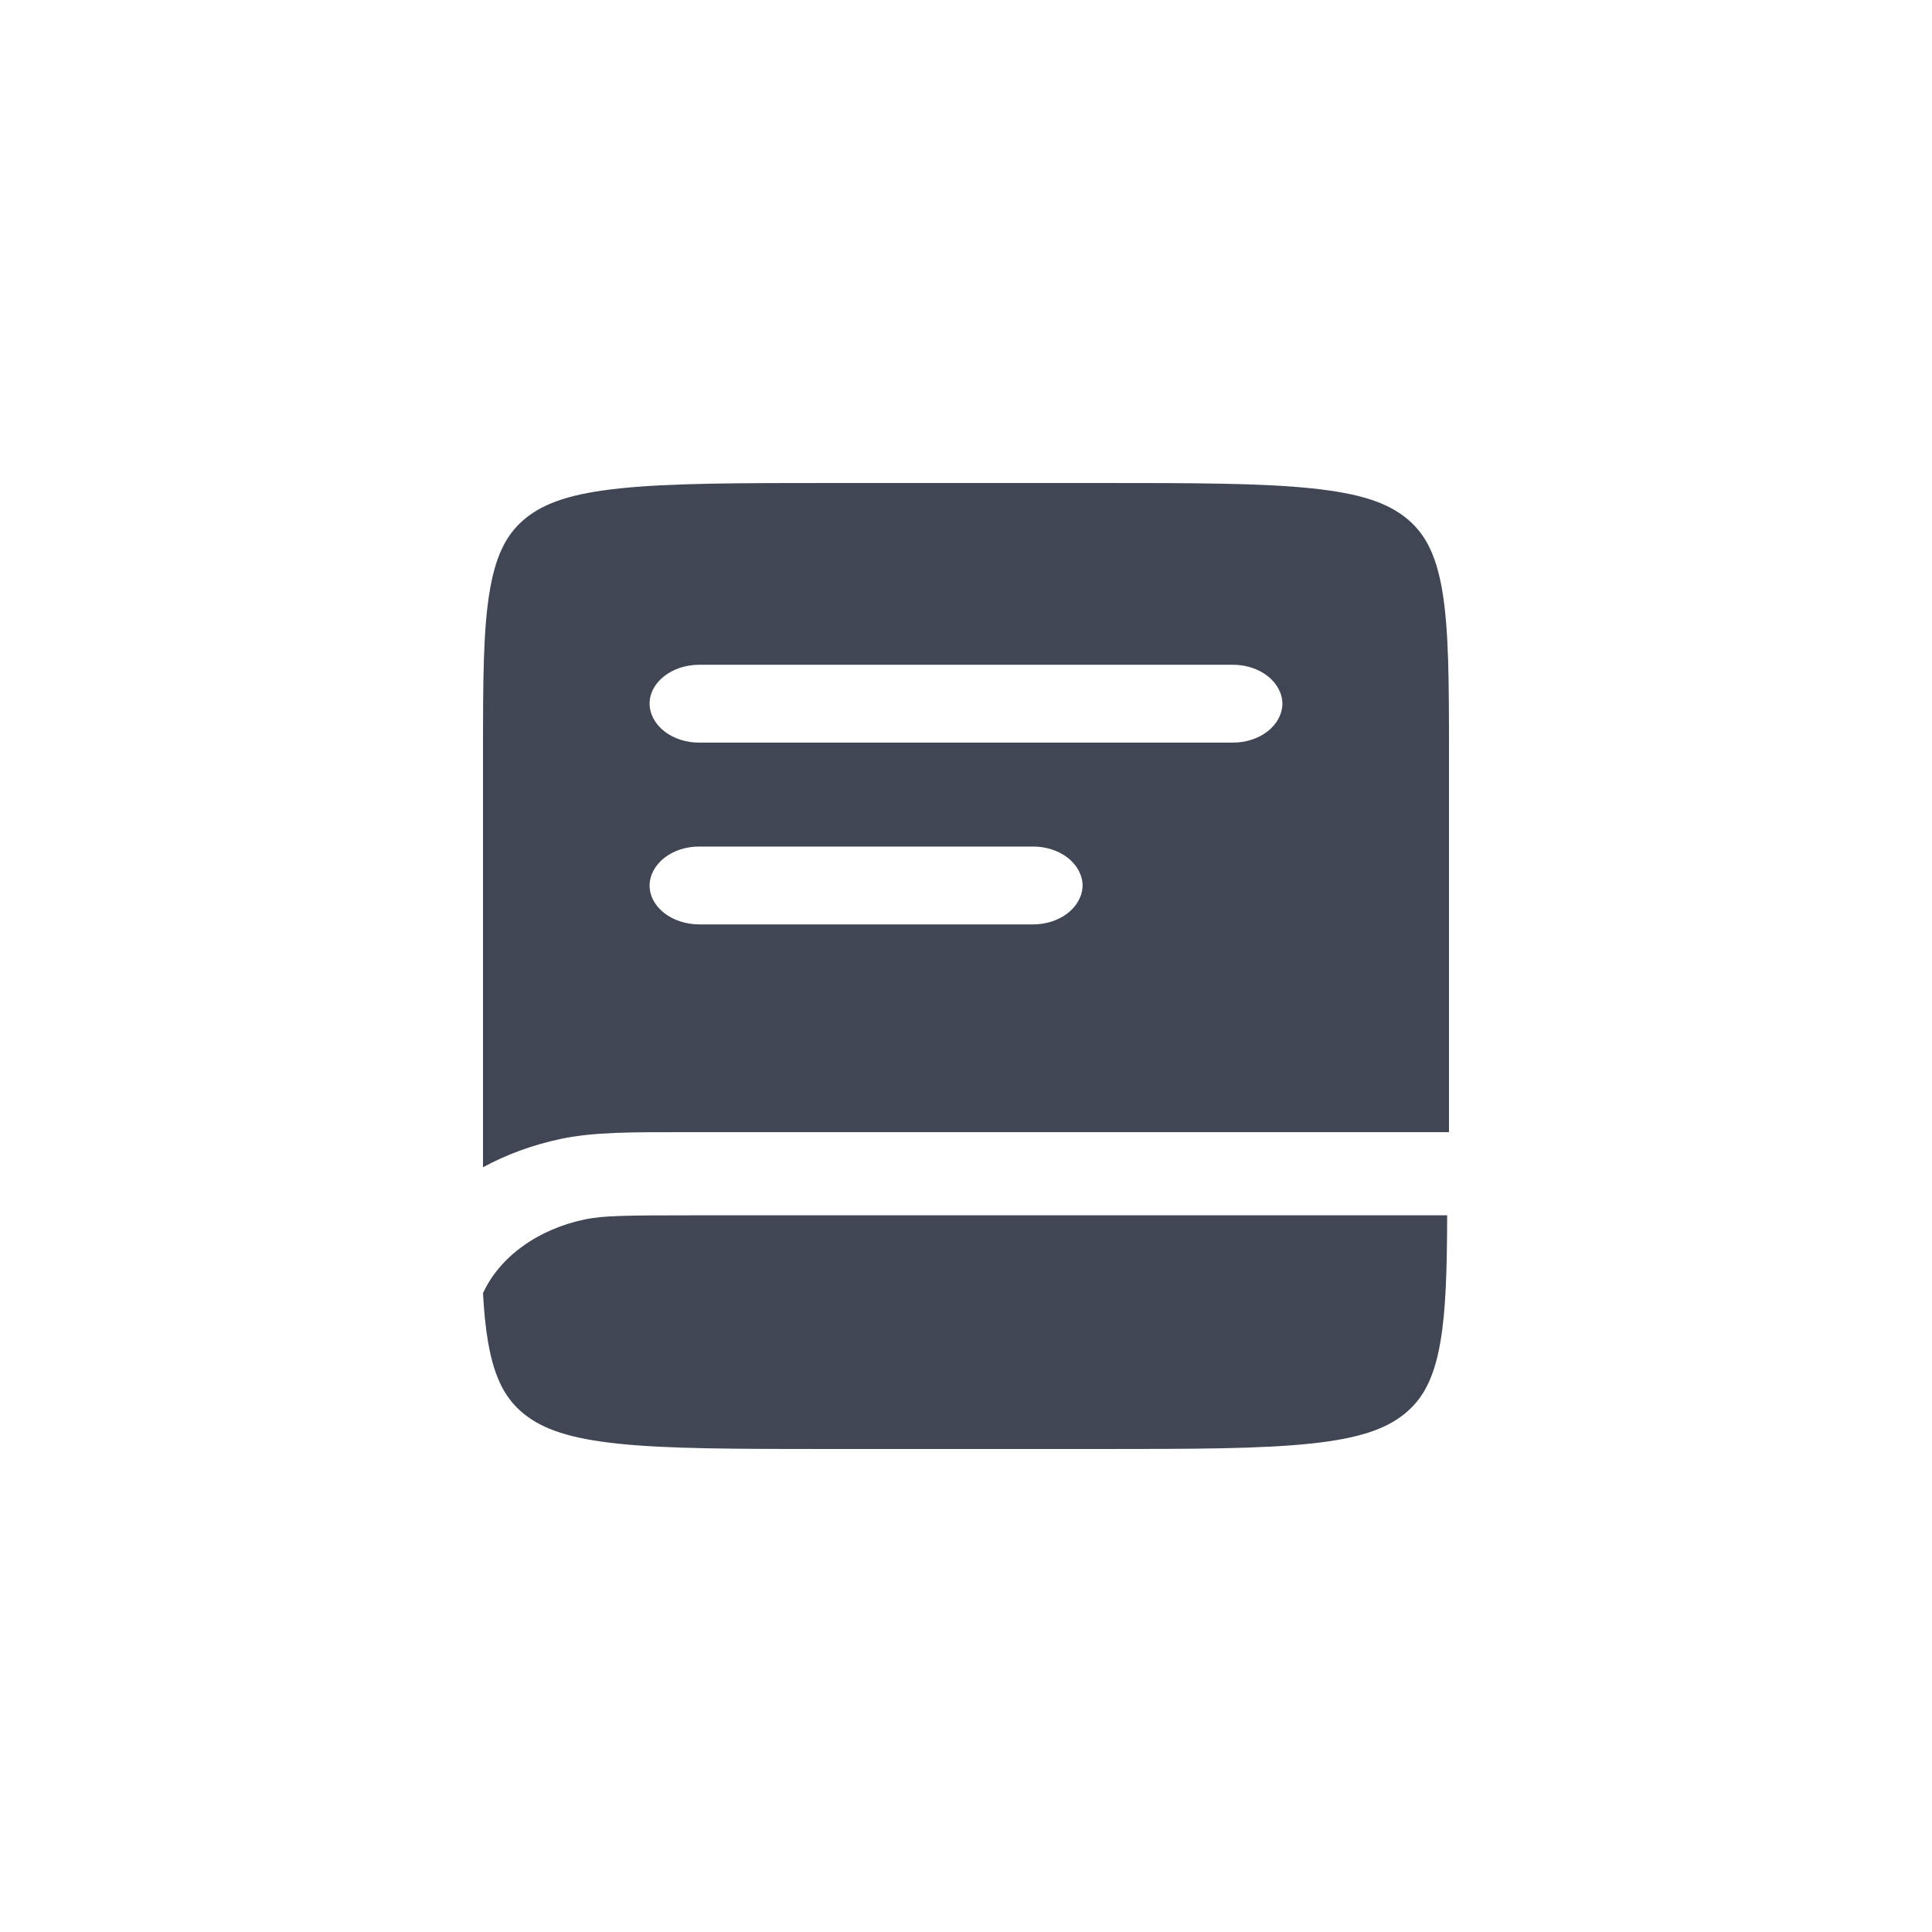 <svg width="40" height="40" viewBox="0 0 40 40" fill="none" xmlns="http://www.w3.org/2000/svg">
<path fill-rule="evenodd" clip-rule="evenodd" d="M12.839 10.111C11.826 10.217 11.291 10.411 10.909 10.708C10.527 11.007 10.279 11.424 10.143 12.213C10.002 13.025 10 14.101 10 15.644V24.167C10.495 23.898 11.044 23.698 11.624 23.577C12.284 23.439 13.054 23.439 14.182 23.44H30V15.645C30 14.101 29.997 13.025 29.858 12.213C29.721 11.424 29.473 11.007 29.091 10.708C28.709 10.411 28.174 10.217 27.161 10.111C26.119 10.002 24.739 10 22.759 10H17.241C15.261 10 13.881 10.002 12.839 10.111ZM13.449 14.57C13.449 14.124 13.911 13.763 14.482 13.763H25.517C25.789 13.761 26.05 13.845 26.244 13.996C26.437 14.147 26.548 14.353 26.551 14.569C26.548 14.785 26.438 14.991 26.244 15.142C26.05 15.293 25.789 15.377 25.517 15.375H14.482C14.211 15.377 13.95 15.293 13.757 15.143C13.563 14.992 13.452 14.786 13.449 14.57ZM14.482 17.527C14.211 17.525 13.95 17.608 13.757 17.759C13.563 17.91 13.452 18.116 13.449 18.332C13.449 18.778 13.911 19.139 14.482 19.139H21.379C21.65 19.141 21.912 19.057 22.106 18.906C22.3 18.755 22.41 18.549 22.414 18.333C22.411 18.117 22.3 17.911 22.106 17.759C21.912 17.608 21.65 17.524 21.379 17.527H14.482Z" fill="#404653"/>
<path d="M14.304 25.162H29.962C29.959 26.285 29.936 27.125 29.821 27.787C29.685 28.576 29.436 28.994 29.055 29.292C28.672 29.589 28.137 29.783 27.125 29.889C26.082 29.998 24.703 30 22.723 30H17.204C15.224 30 13.844 29.998 12.801 29.89C11.789 29.783 11.254 29.589 10.871 29.292C10.49 28.994 10.241 28.576 10.105 27.787C10.054 27.489 10.02 27.154 10 26.773C10.172 26.4 10.454 26.067 10.824 25.8C11.193 25.534 11.639 25.343 12.121 25.244C12.484 25.169 12.955 25.162 14.304 25.162Z" fill="#404653"/>
</svg>
